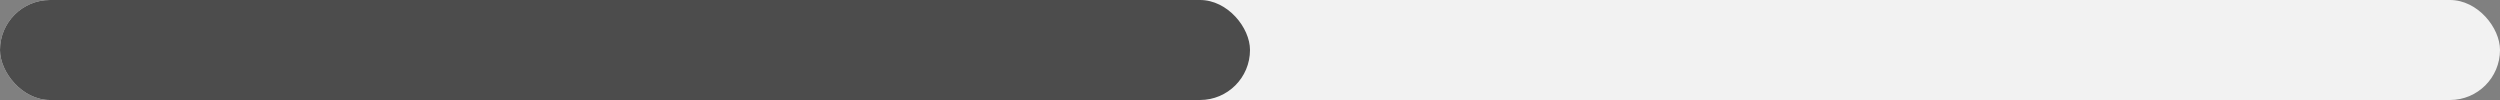 <svg width="100" height="4" viewBox="0 0 100 4" fill="none" xmlns="http://www.w3.org/2000/svg">
<rect x="0" y="0" width="100" height="4" fill="#808080" stroke="none"/>
<rect width="100" height="4" rx="2" fill="#F2F2F2"/>
<rect width="50" height="4" rx="2" fill="#4C4C4C"/>
</svg>
